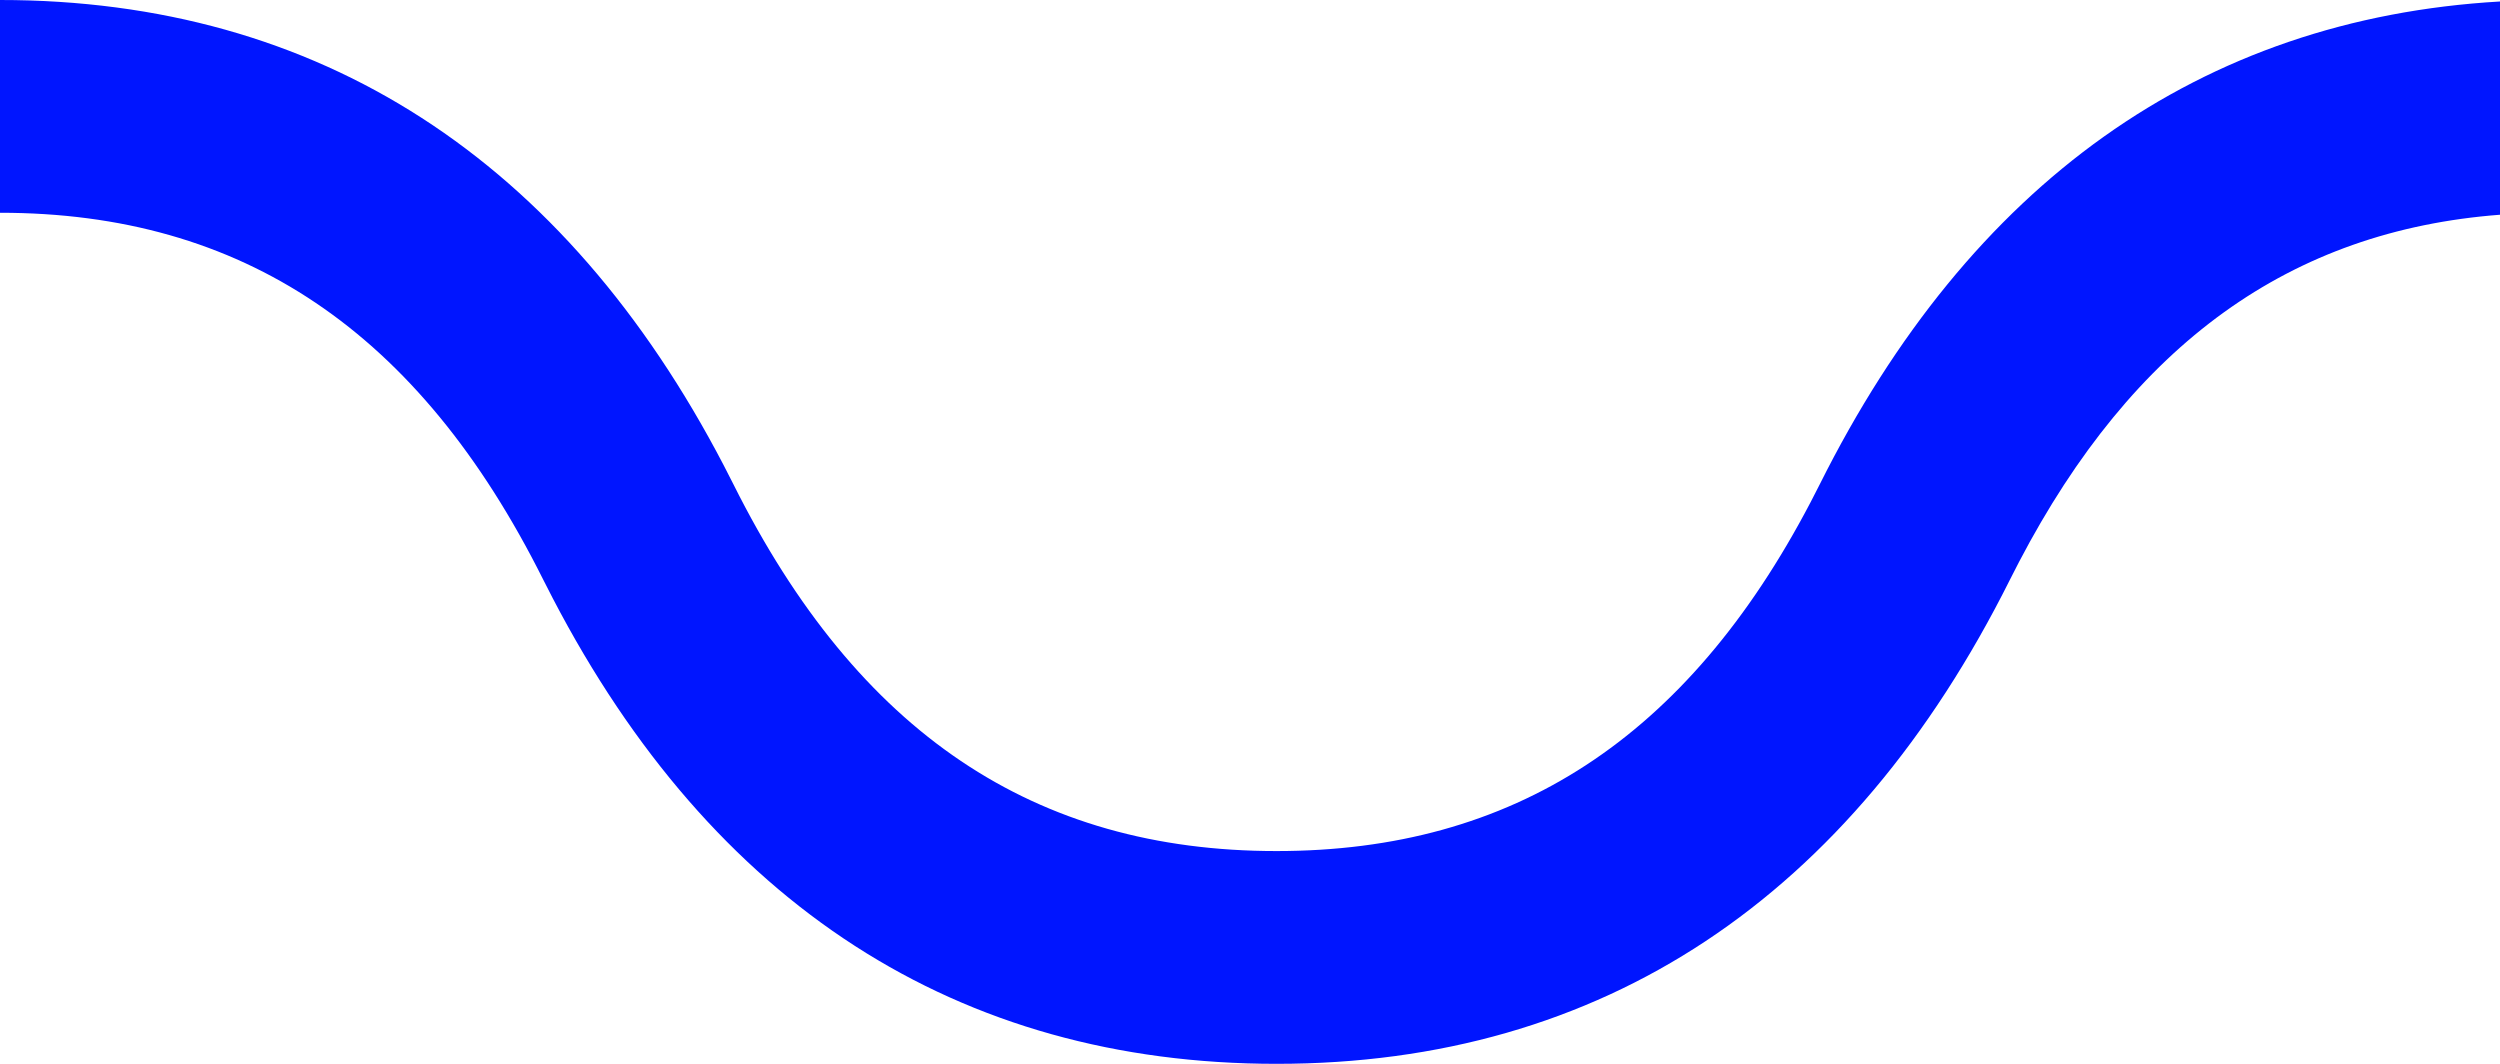 <svg xmlns="http://www.w3.org/2000/svg" width="47" height="20" viewBox="0 0 47 20">
  <path fill="#0015FF" d="M0,0 C5.997,0 10.607,2.994 13.607,8.75 L13.789,9.106 C16.128,13.784 19.452,16 24,16 C28.439,16 31.713,13.888 34.042,9.436 L34.211,9.106 C37.04,3.448 41.37,0.353 47,0.028 L47.001,4.037 C43.065,4.337 40.109,6.453 37.958,10.564 L37.789,10.894 C34.795,16.883 30.119,20 24,20 C18.003,20 13.393,17.006 10.393,11.25 L10.211,10.894 C7.872,6.216 4.548,4 0,4 L0,0 Z"/>
</svg>
